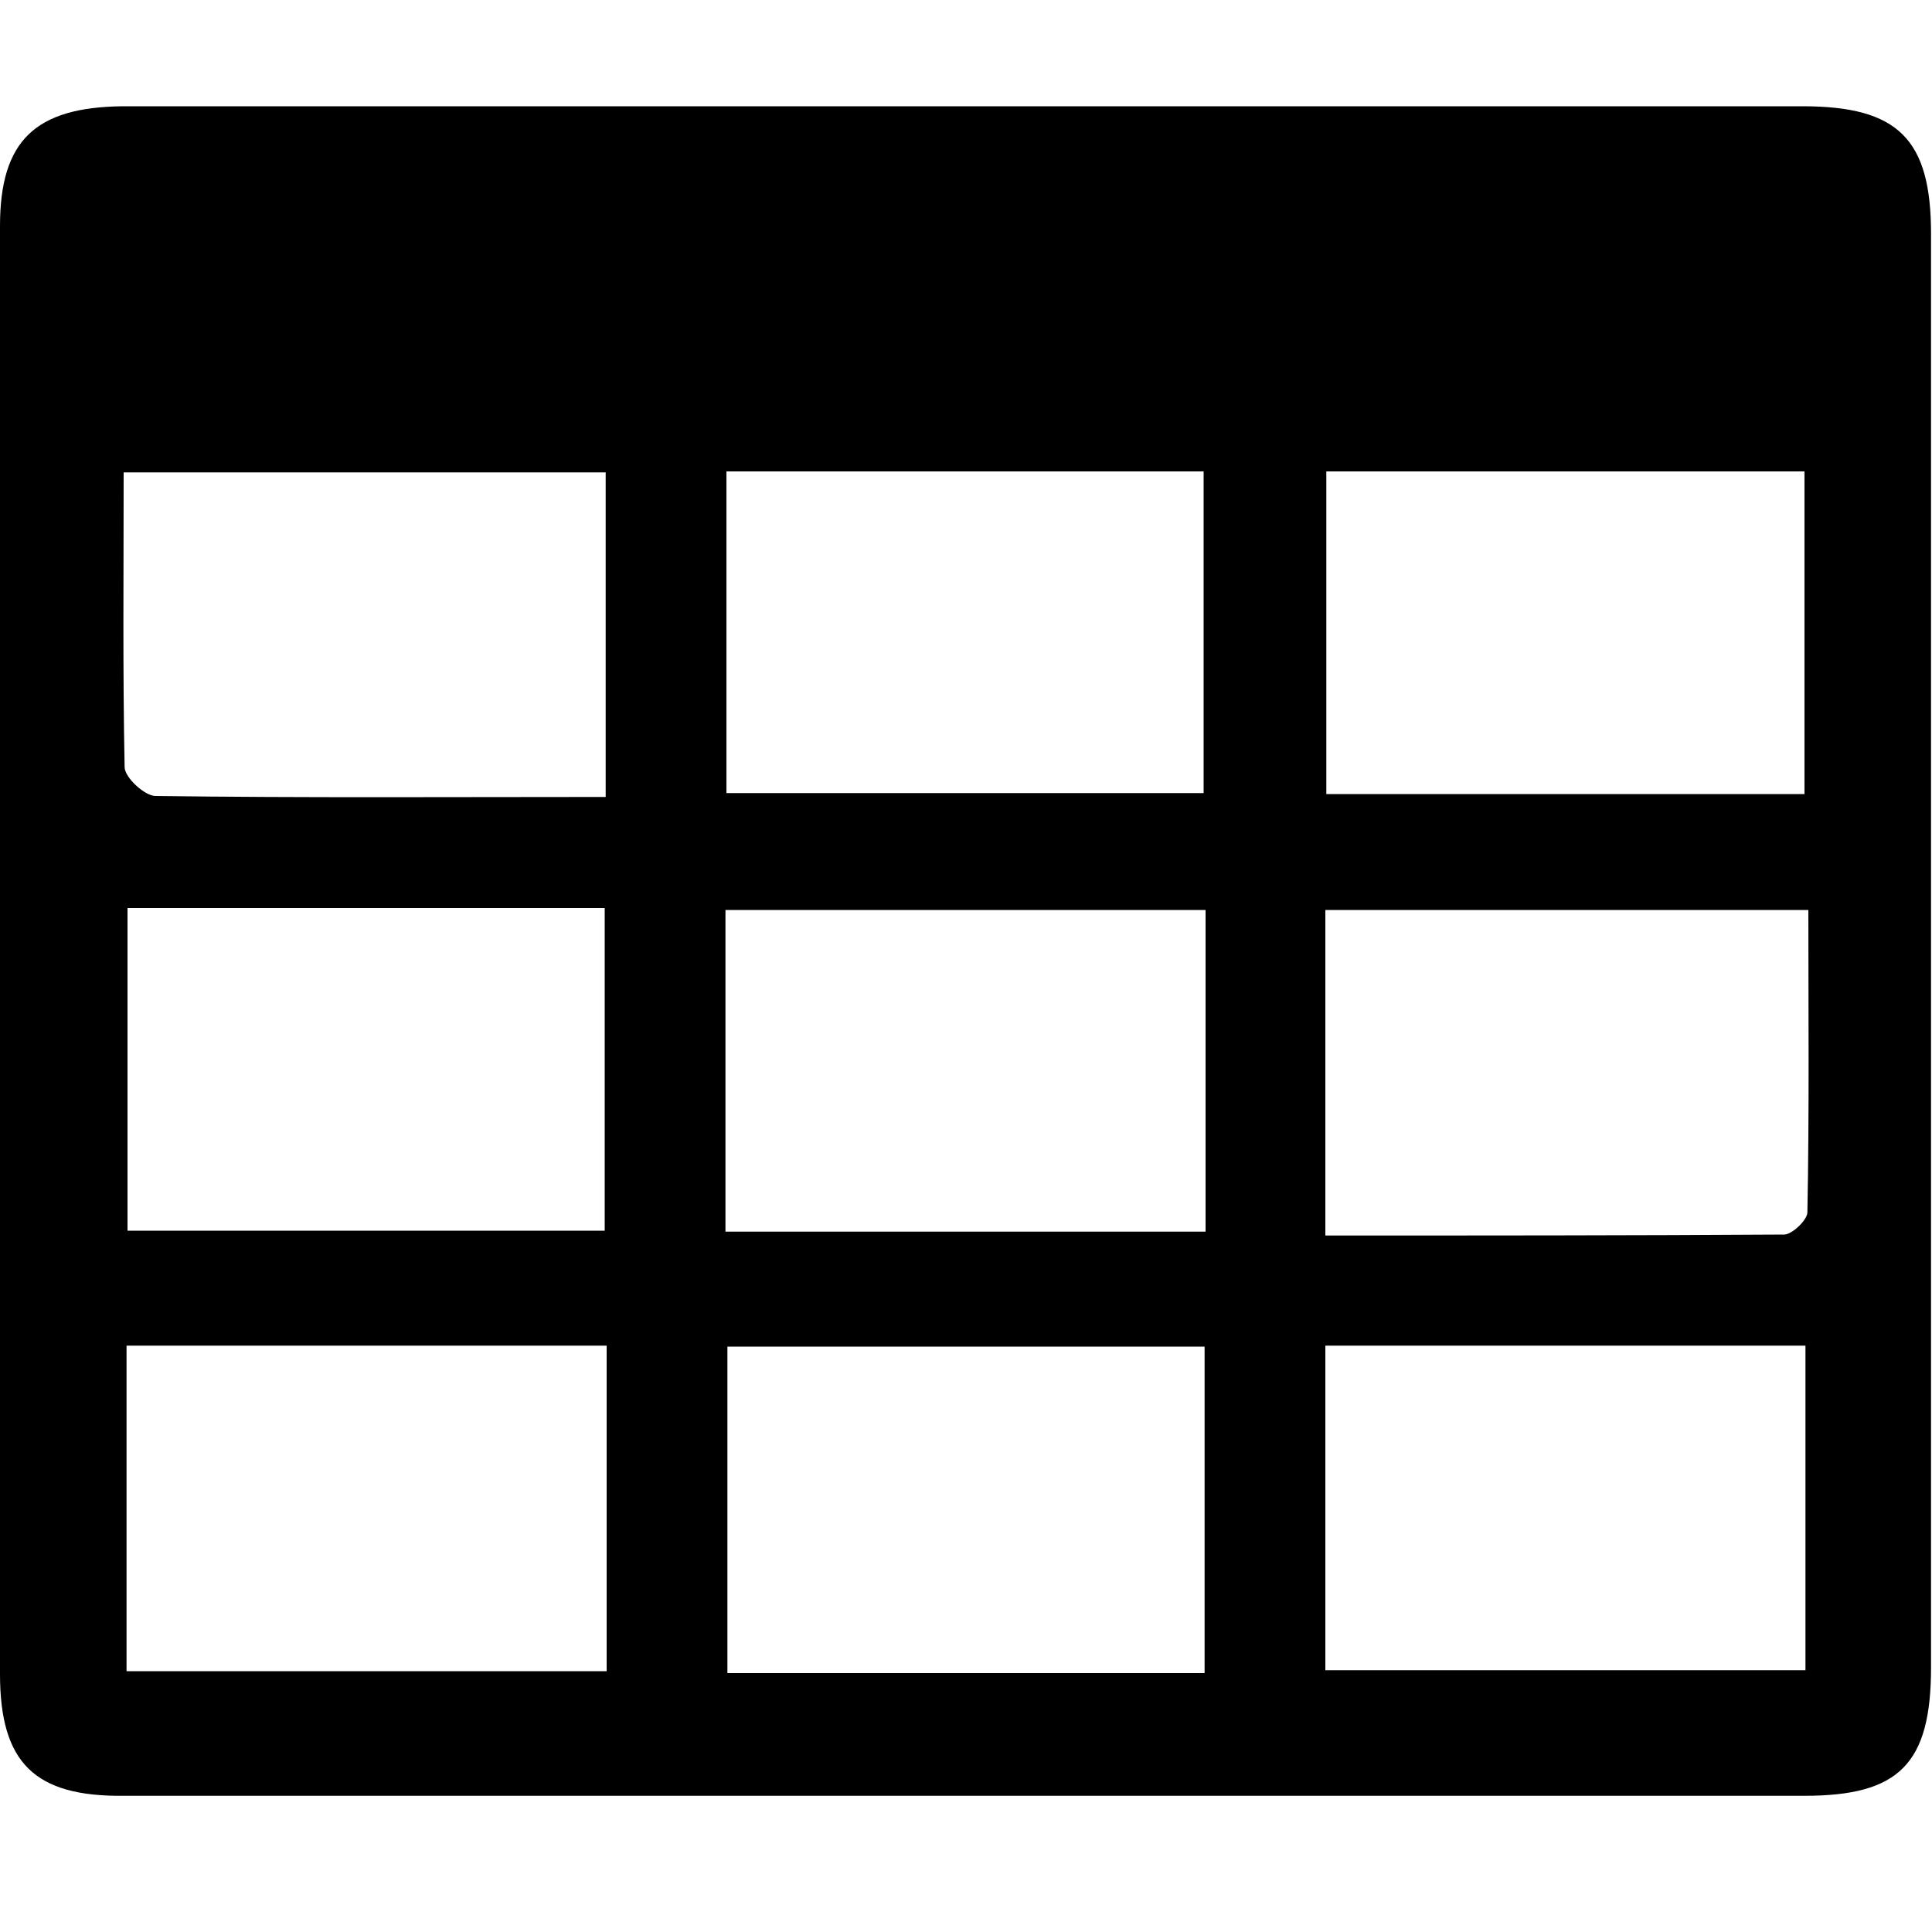 <svg viewBox="0 0 1024 1024" xmlns="http://www.w3.org/2000/svg" width="128" height="128">
  <path
    d="M514.048 56.32h441.344c50.688 0 68.096 17.408 68.096 67.584v759.808c0 51.2-16.896 68.096-67.072 68.096h-890.88C18.432 952.32 0 934.4 0 887.296V119.808C0 74.24 18.944 56.832 65.024 56.32h449.024zM321.536 713.216H67.072V885.76h254.464v-172.544z m316.928 173.568v-173.056H385.536v173.056h252.928z m64-1.536h254.464v-172.032h-254.464v172.032zM67.584 481.28v171.008h252.928V481.28H67.584z m634.88 173.568c82.944 0 162.816 0 243.2-0.512 4.096 0 12.288-7.68 12.288-11.776 1.024-53.248 0.512-107.008 0.512-160.256h-256v172.544z m-317.952-2.048h254.464V482.304H384.512v170.496z m-63.488-230.4V250.368H65.536c0 53.76-0.512 104.96 0.512 156.16 0 5.632 10.752 15.36 16.384 15.36 78.336 1.024 157.184 0.512 238.592 0.512z m64-2.048h252.928V249.856H385.024v170.496z m571.392 0.512V249.856h-253.44v171.008h253.44z"/>
</svg>
